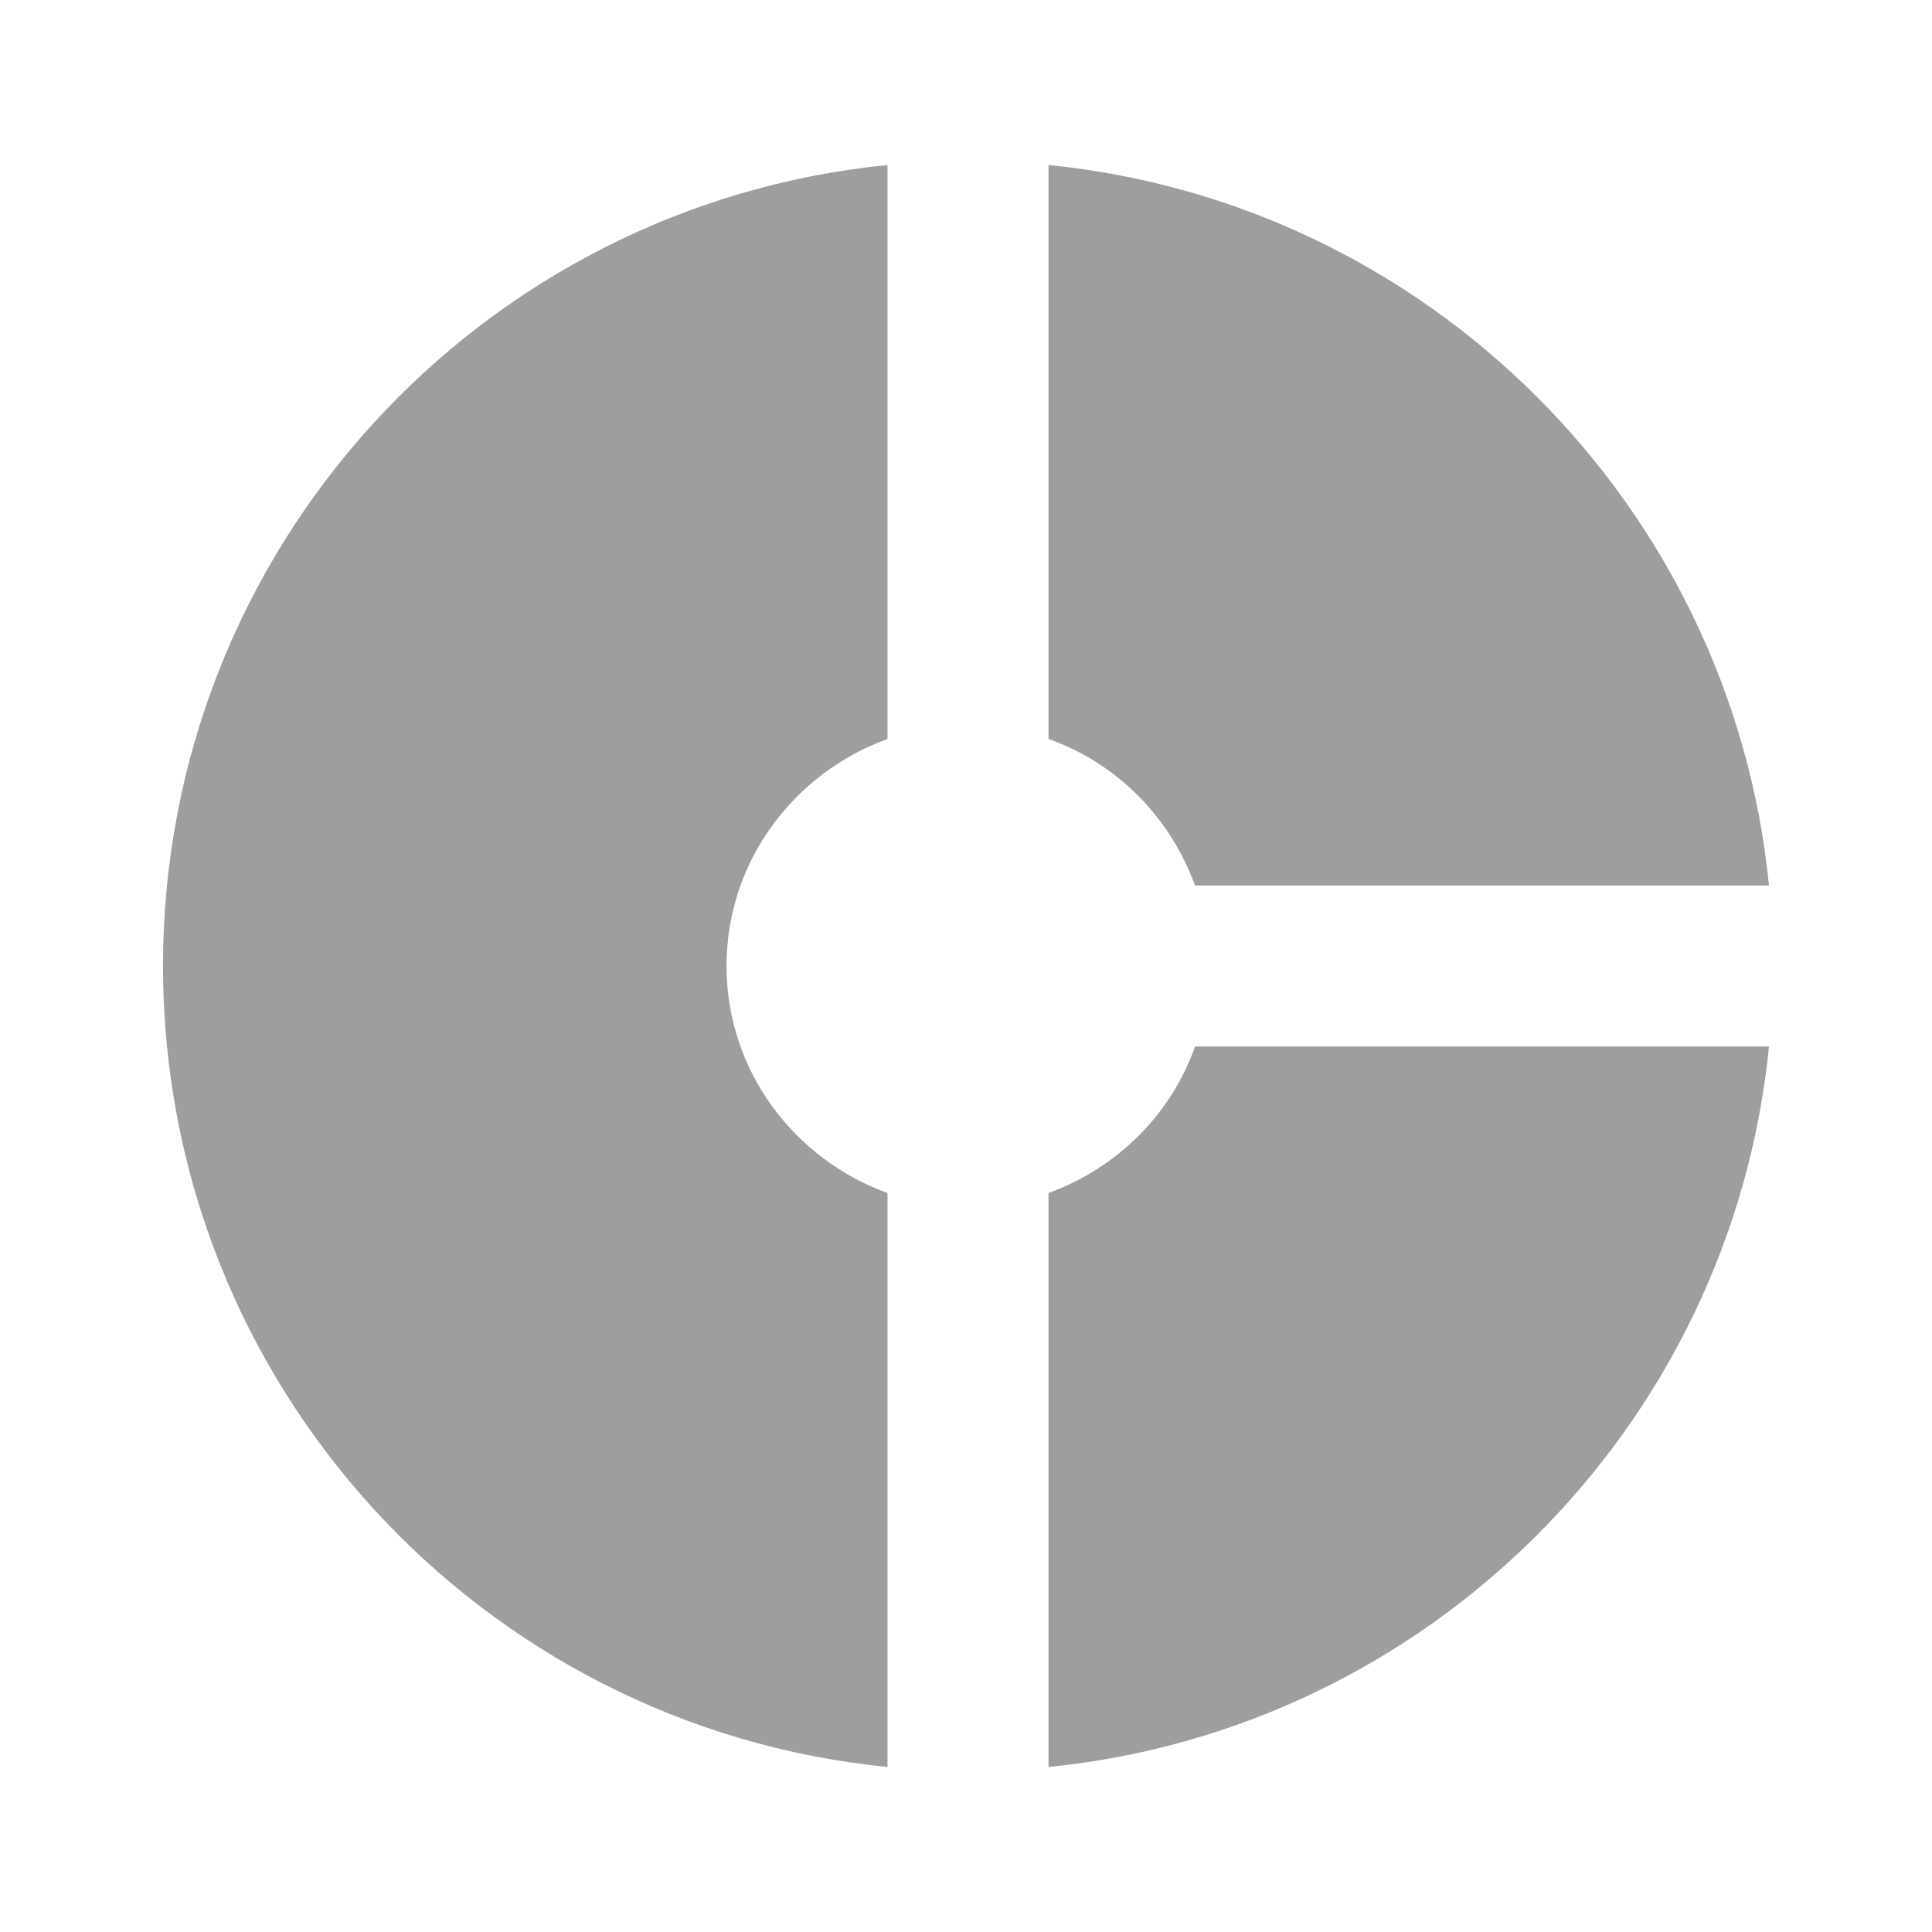 <svg width="24" height="24" viewBox="0 0 24 24" fill="none" xmlns="http://www.w3.org/2000/svg">
<g id="donut_small_24px">
<path id="icon/action/donut_small_24px" fill-rule="evenodd" clip-rule="evenodd" d="M11.025 14.82C9.865 14.4 9.025 13.3 9.025 12C9.025 10.7 9.865 9.6 11.025 9.18V2.05C5.975 2.55 2.025 6.81 2.025 12C2.025 17.19 5.975 21.45 11.025 21.95V14.82ZM13.025 9.18C13.875 9.48 14.535 10.15 14.845 11H21.975C21.505 6.28 17.745 2.52 13.025 2.05V9.18ZM13.025 14.82C13.875 14.51 14.545 13.85 14.845 13H21.975C21.505 17.72 17.745 21.48 13.025 21.95V14.82Z" fill="#9E9E9E"/>
</g>
</svg>
